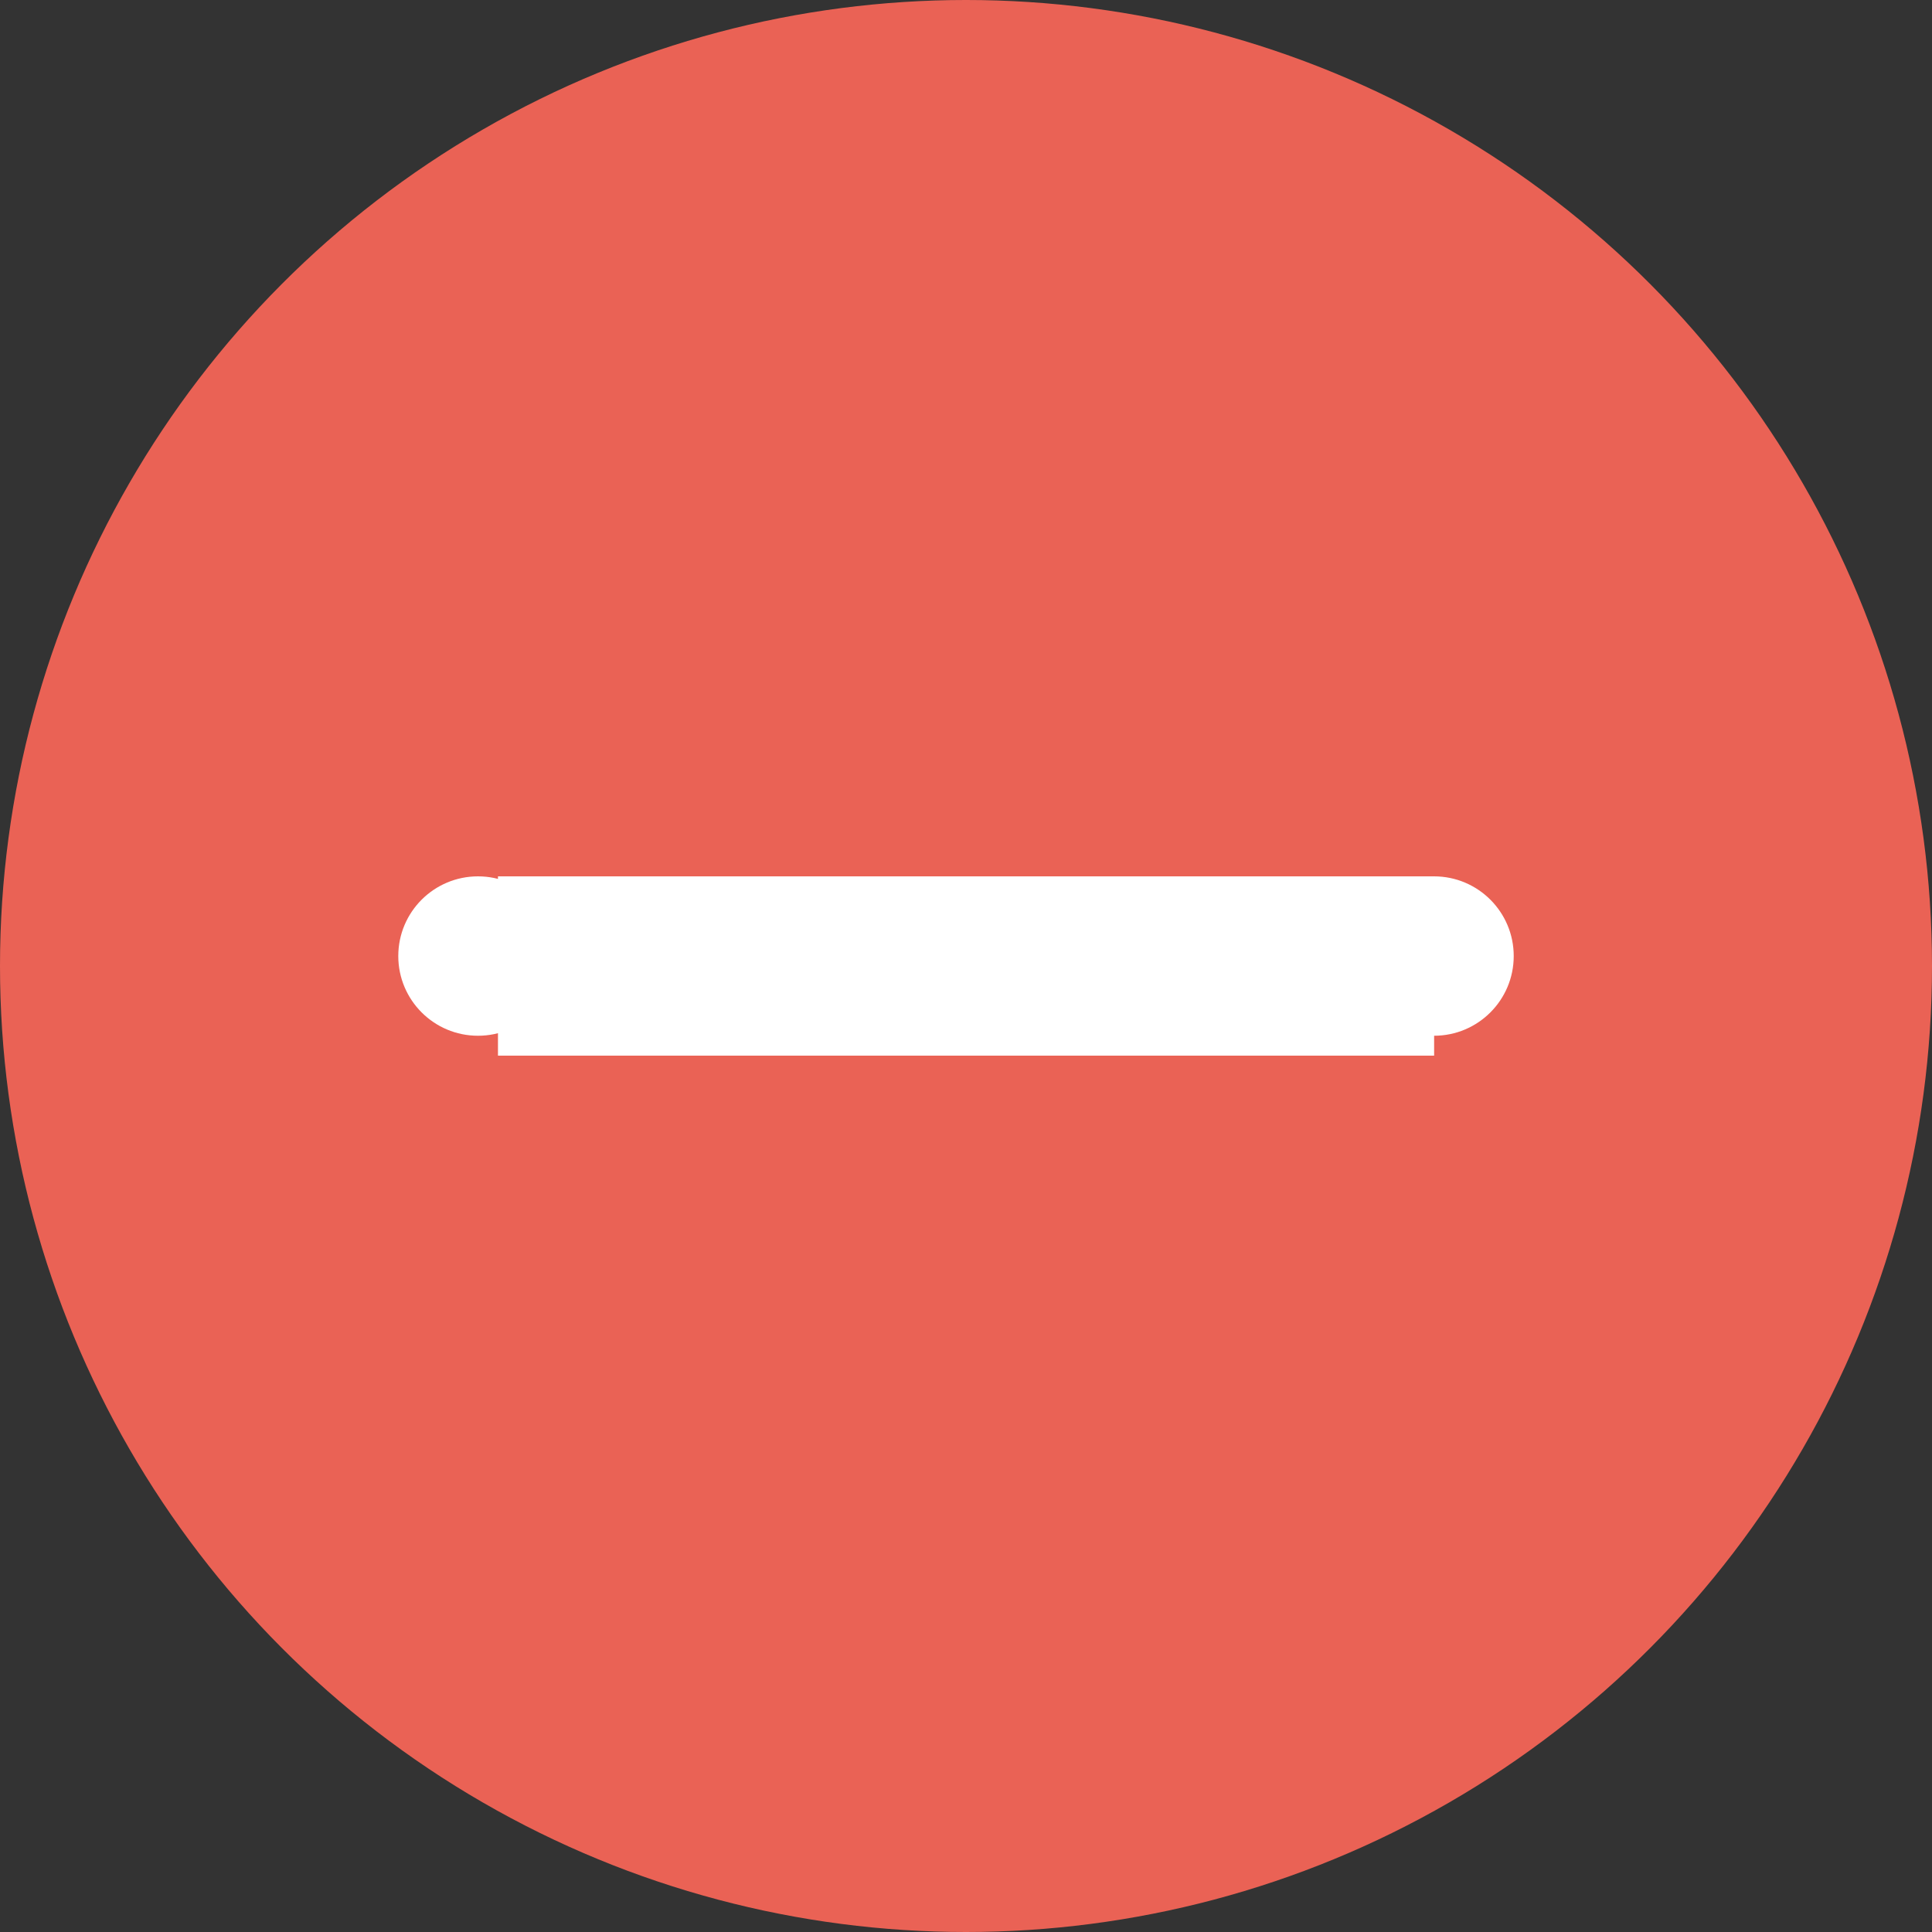
<svg viewBox="0 0 20 20">
<rect x="0" y="0" width="20" height="20" fill="#333333" stroke="none"/>
<circle cx="10" cy="10" r="10" fill="#ea6255" ></circle>
<rect stroke="#000000" x="5.155px" height="1.856px" y="9.072px" id="rect1" stroke-width="0px" width="9.691px" fill="#ffffff" transform=""></rect>
<circle stroke="none" cx="4.948px" id="circle1" stroke-width="3px" cy="9.897px" fill="#ffffff" r="0.825px" transform="">
</circle>
<circle stroke="none" stroke-width="3px" cy="9.897px" id="circle2" fill="#ffffff" r="0.825px" cx="14.845px" transform=""></circle>
</svg>